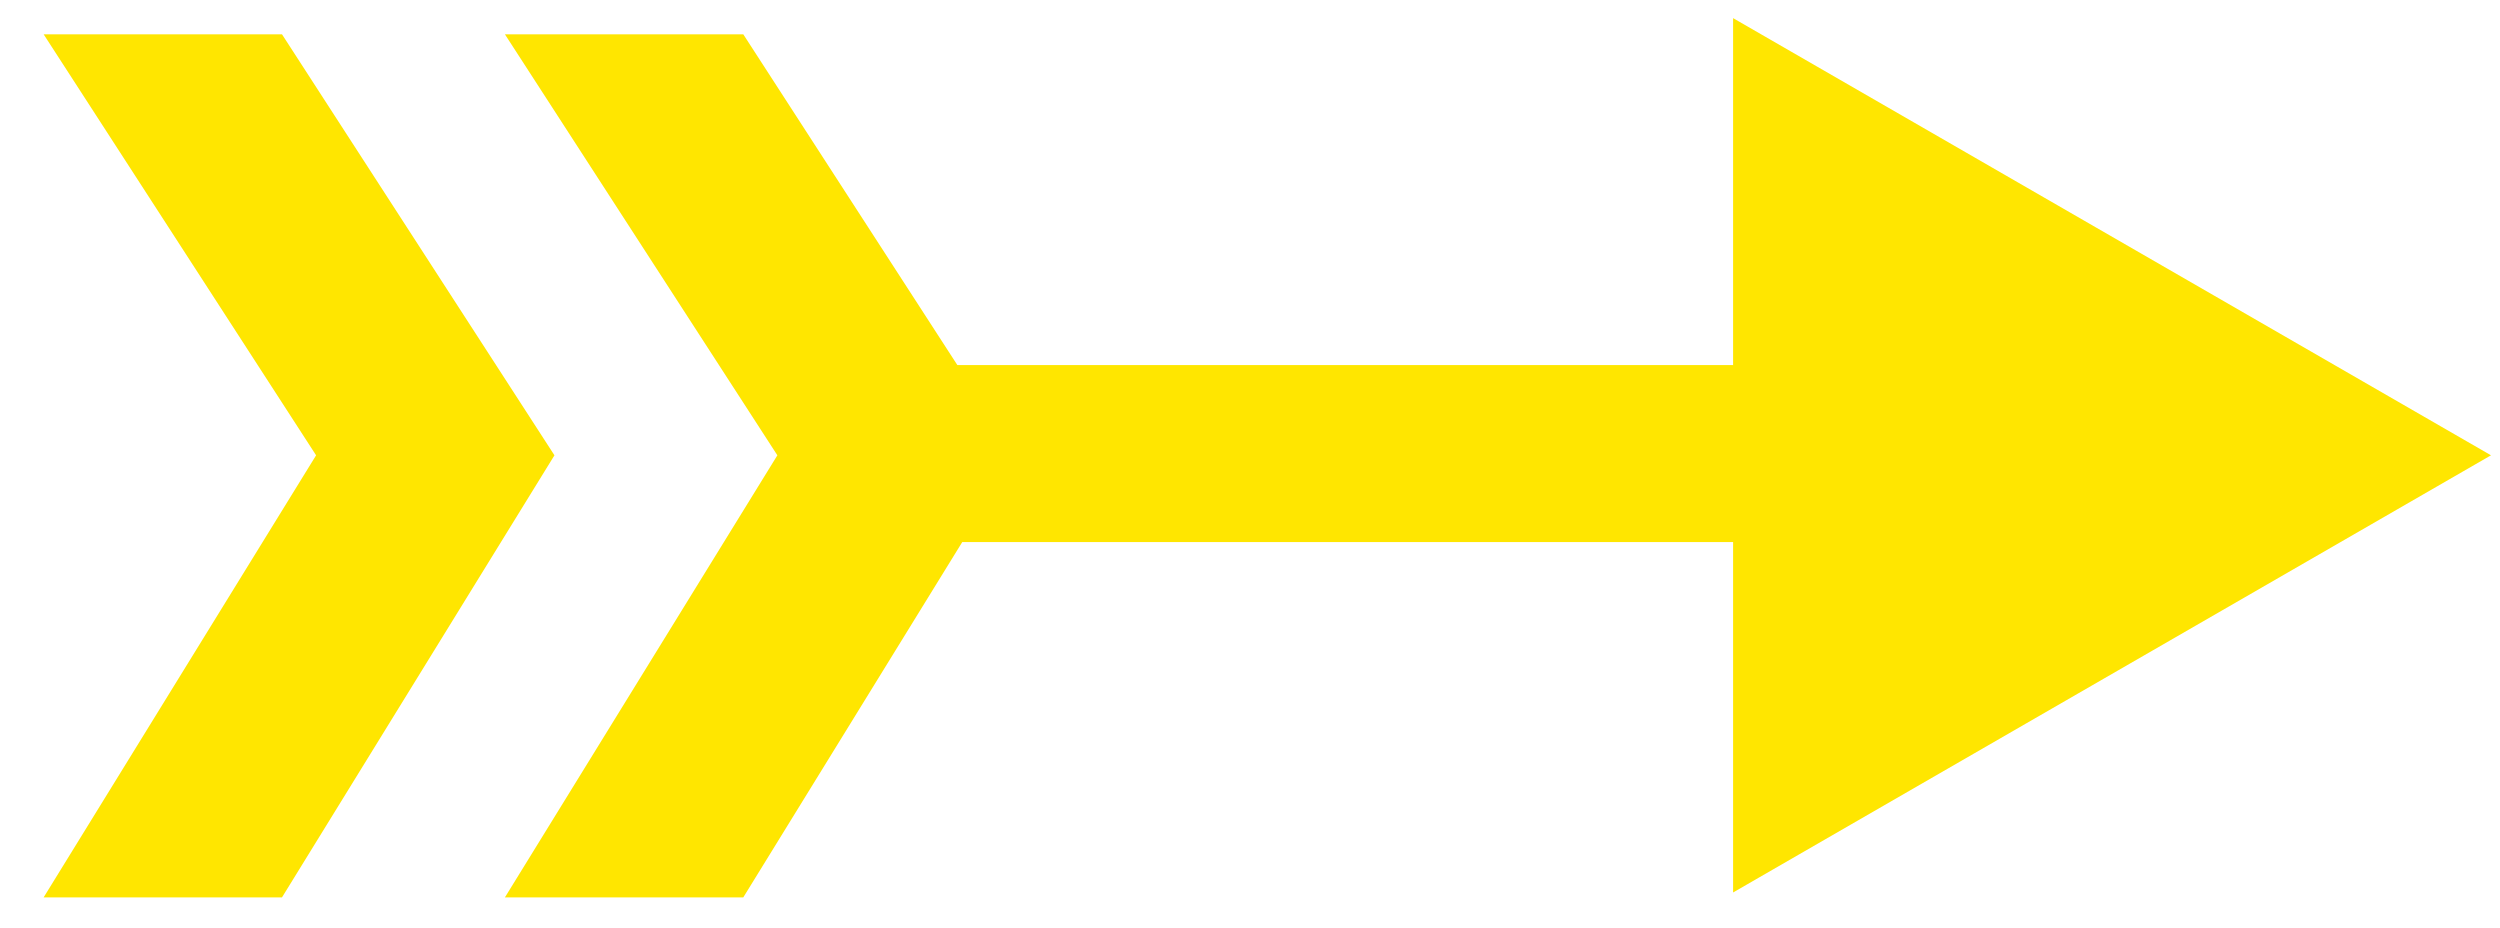 <?xml version="1.0" encoding="utf-8"?>
<!-- Generator: Adobe Illustrator 16.0.0, SVG Export Plug-In . SVG Version: 6.00 Build 0)  -->
<!DOCTYPE svg PUBLIC "-//W3C//DTD SVG 1.1//EN" "http://www.w3.org/Graphics/SVG/1.1/DTD/svg11.dtd">
<svg version="1.1" id="Layer_1" xmlns="http://www.w3.org/2000/svg" xmlns:xlink="http://www.w3.org/1999/xlink" x="0px" y="0px"
	 width="114px" height="42.316px" viewBox="0 0 114 42.316" enable-background="new 0 0 114 42.316" xml:space="preserve">
<g>
	<polygon fill="#FFE600" points="12.859,1.565 1.99,1.565 14.414,20.762 1.99,40.92 12.859,40.92 25.283,20.762 	"/>
	<polygon fill="#FFE600" points="113.589,20.762 79.029,0.827 79.029,16.647 43.655,16.647 33.894,1.565 23.024,1.565 
		35.448,20.762 23.024,40.92 33.894,40.92 43.879,24.718 79.029,24.718 79.029,40.697 	"/>
</g>
</svg>
